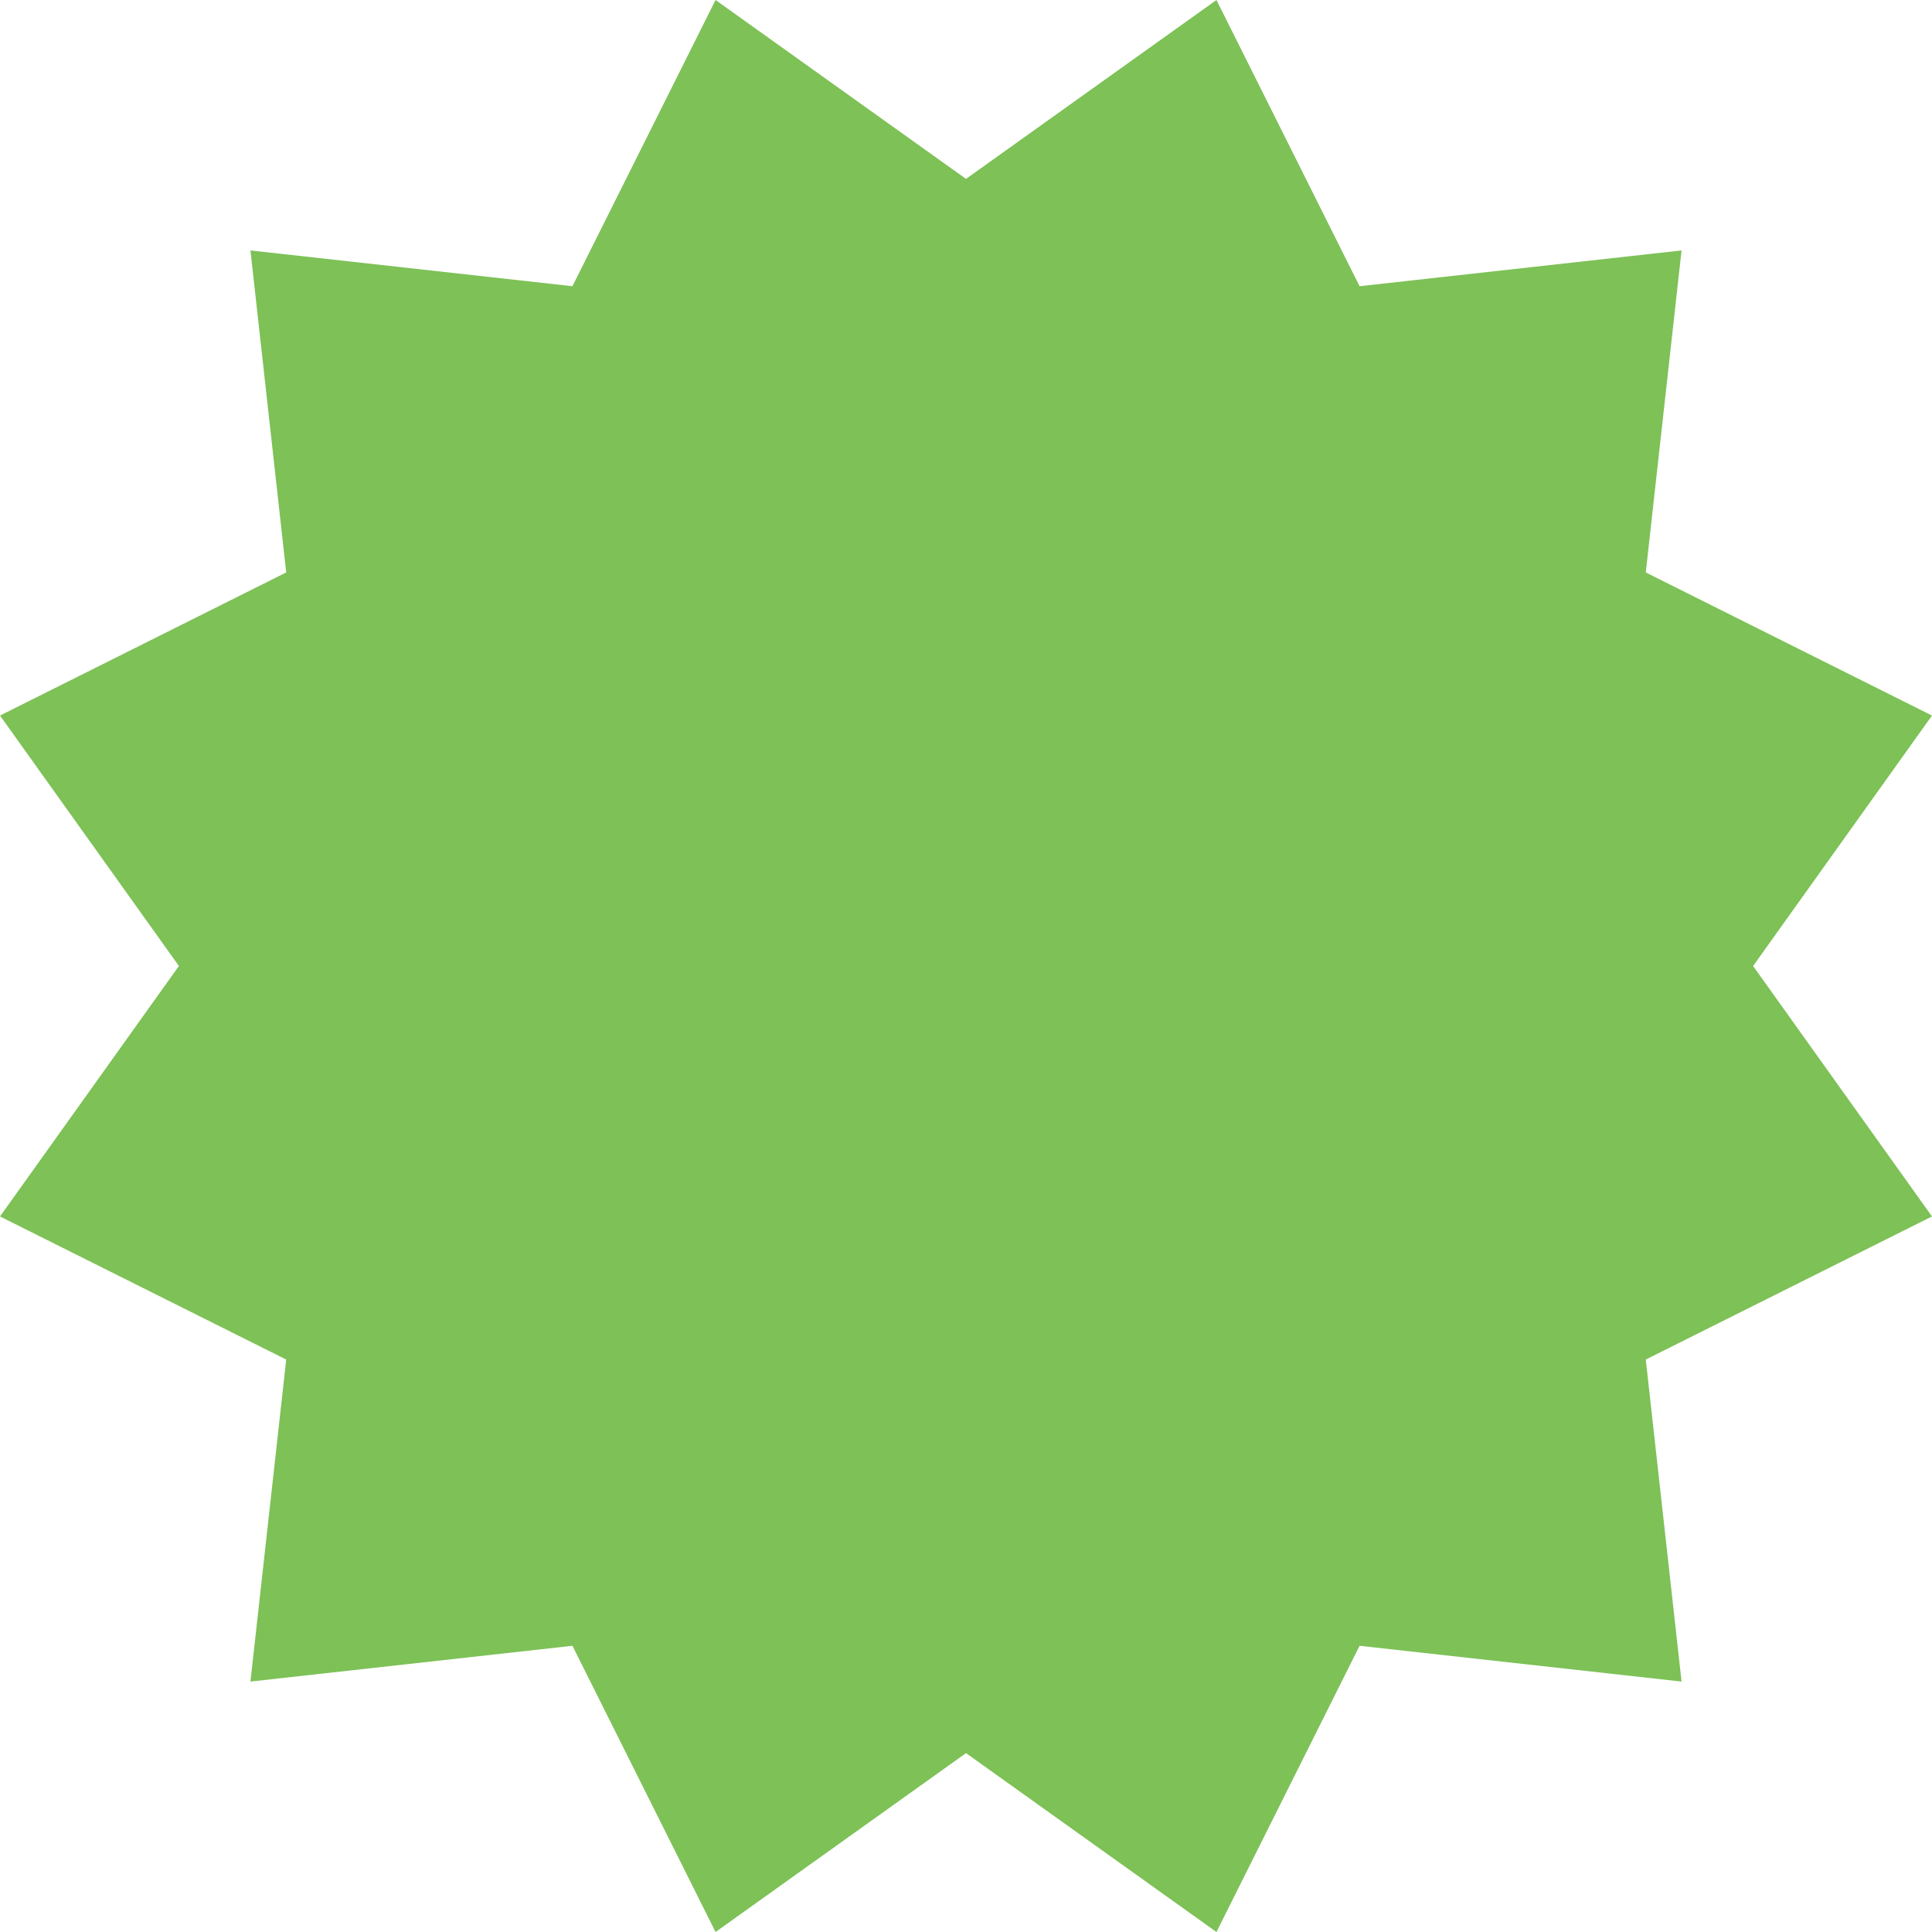 <svg width="54px" height="54px" viewBox="0 0 54 54" version="1.1" xmlns="http://www.w3.org/2000/svg">
    <polygon fill="#7DC157" points="27 49 20 54 16 46 7 47 8 38 -3.99680289e-15 34 5 27 -3.99680289e-15 20 8 16 7 7 16 8 20 0 27 5 34 0 38 8 47 7 46 16 54 20 49 27 54 34 46 38 47 47 38 46 34 54"></polygon>
</svg>